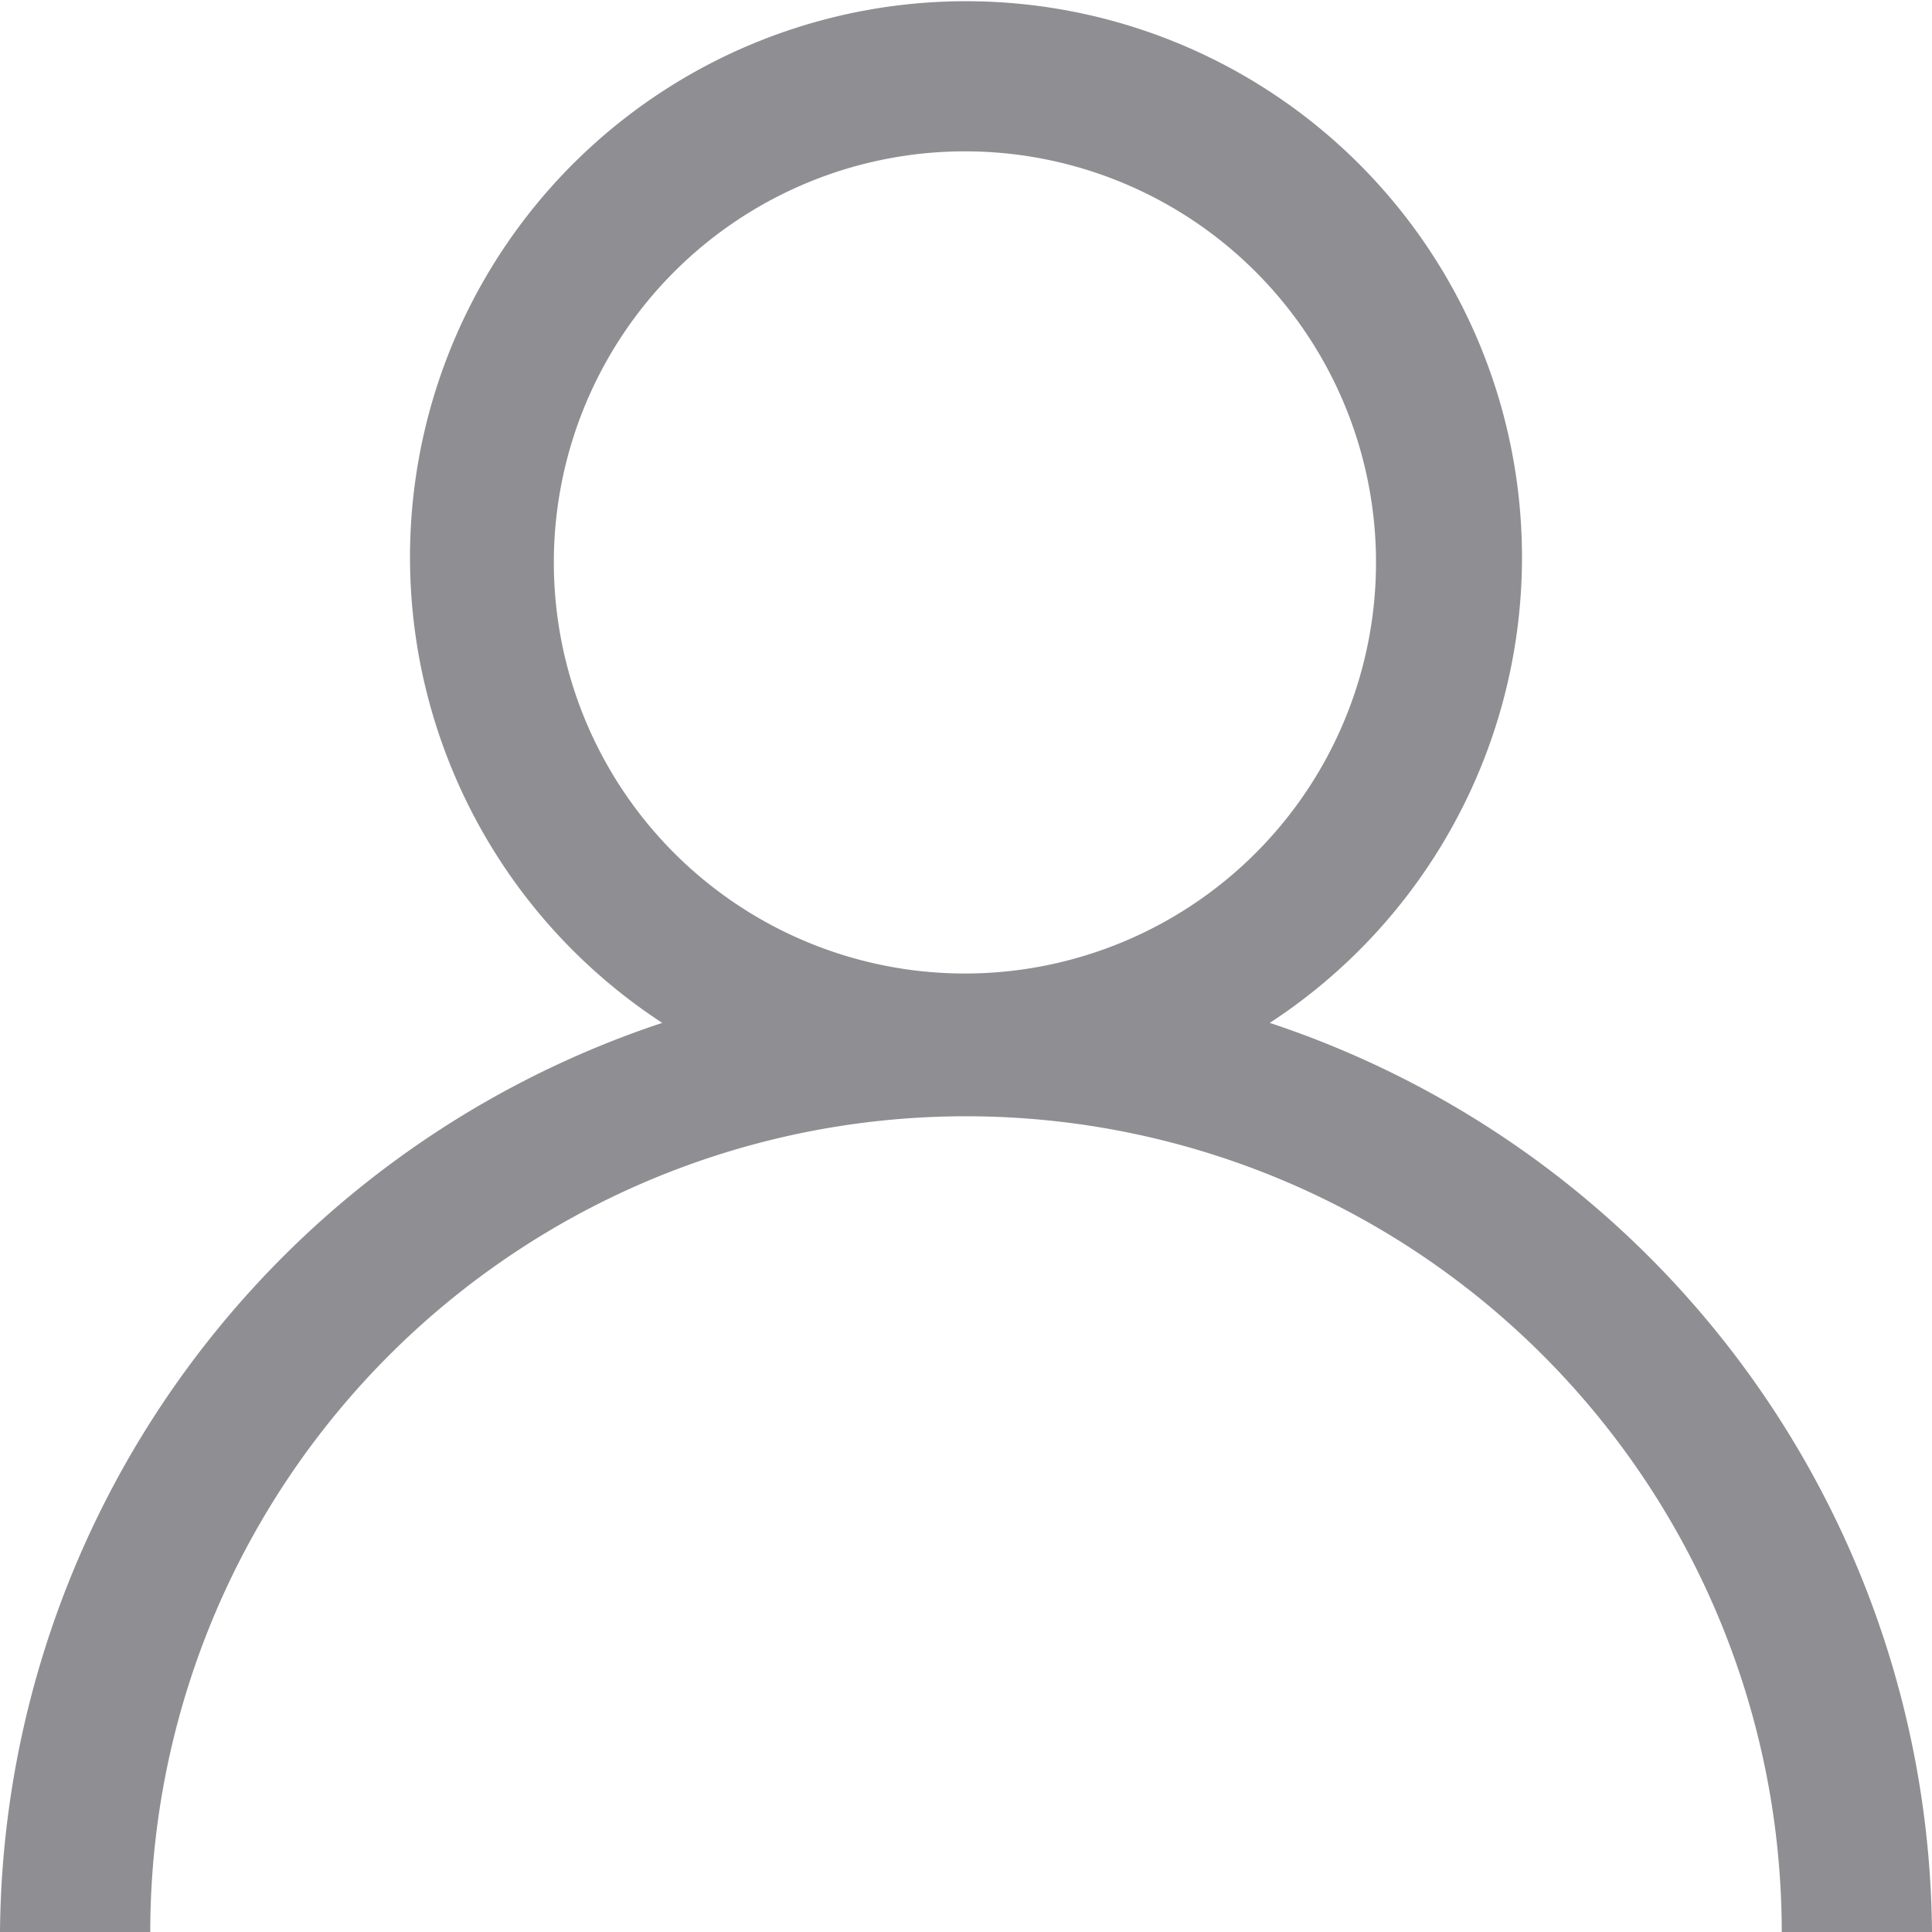 <svg id="Слой_1" data-name="Слой 1" xmlns="http://www.w3.org/2000/svg" viewBox="0 0 18 18"><defs><style>.cls-1{fill:#8e8e93;}</style></defs><path class="cls-1" d="M11.83,9.53a5.18,5.18,0,1,0-5.66,0A9,9,0,0,0,0,18H1.4a7.6,7.6,0,1,1,15.2,0H18A9,9,0,0,0,11.83,9.53ZM5.16,5.24A3.83,3.83,0,1,1,9,9.07,3.83,3.83,0,0,1,5.16,5.24Z"/></svg>